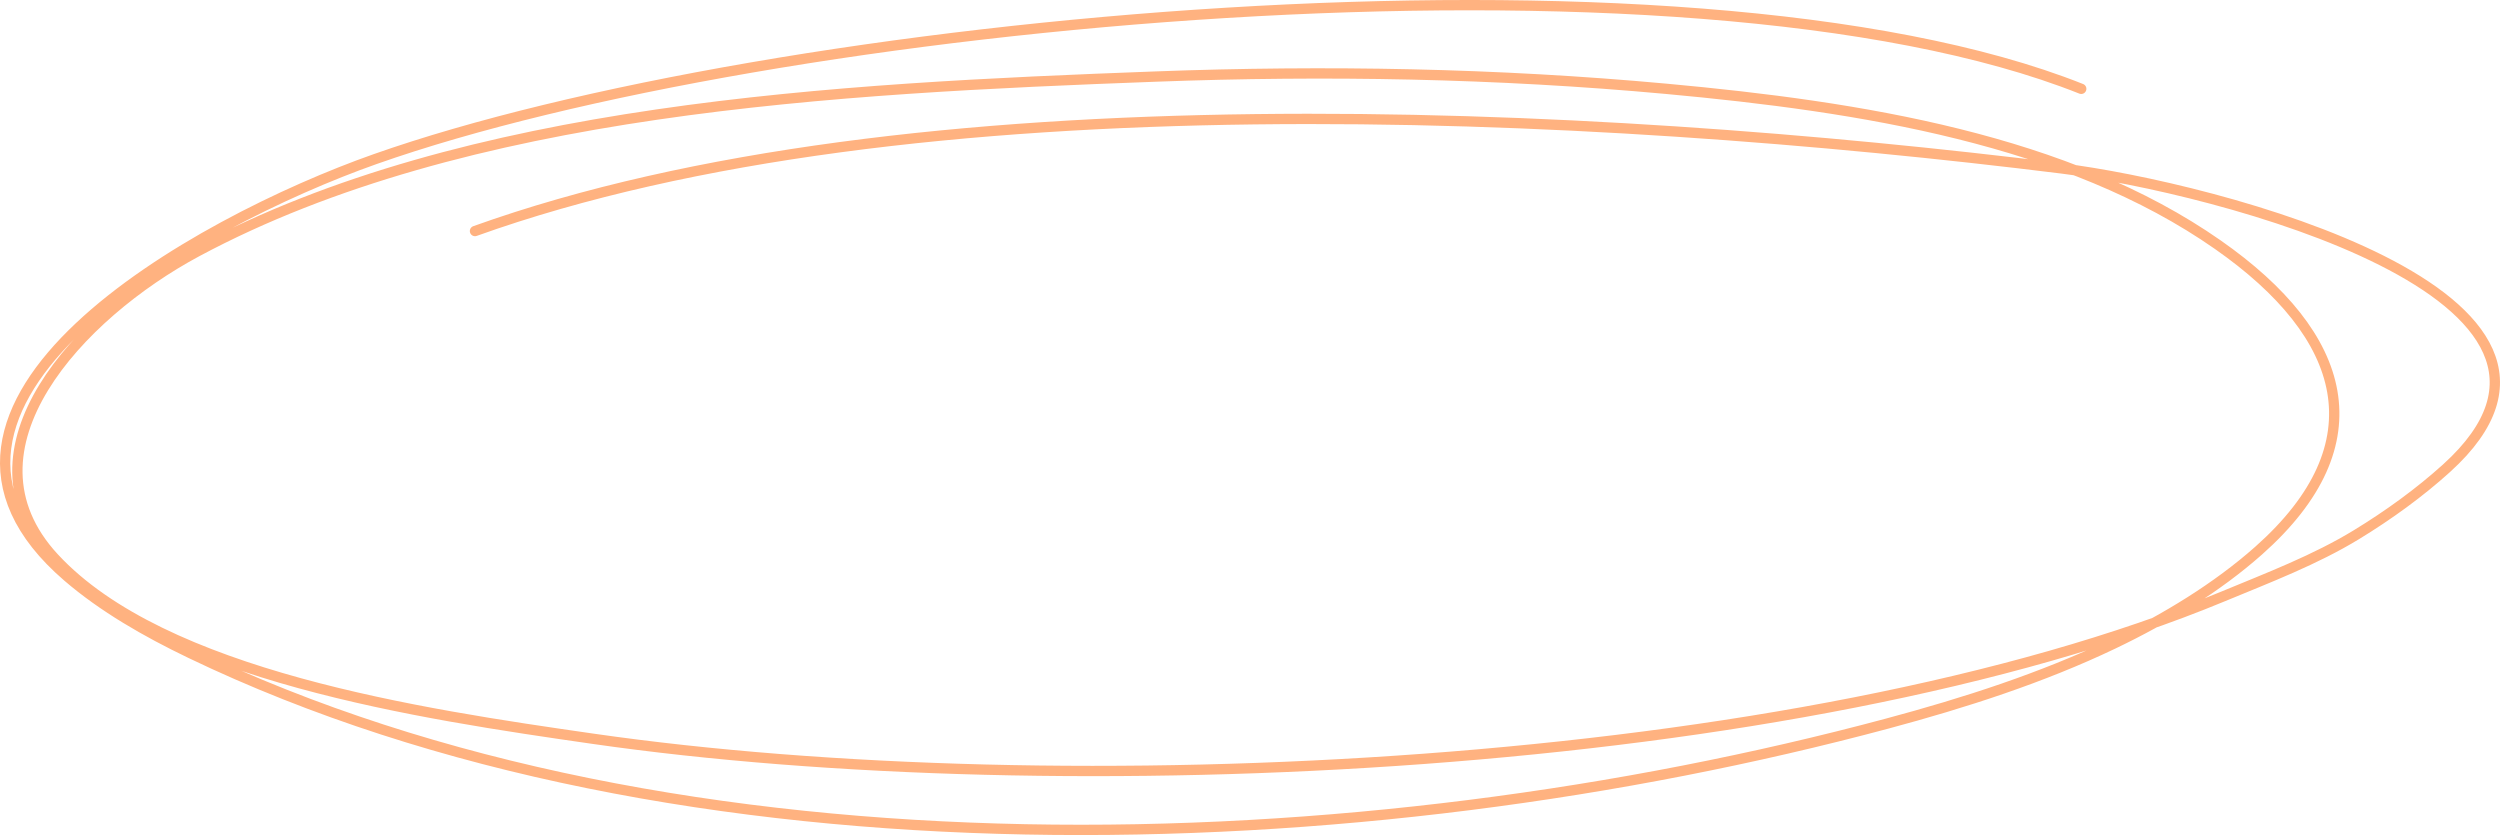<svg width="485" height="162" viewBox="0 0 485 162" fill="none" xmlns="http://www.w3.org/2000/svg">
<path d="M403.76 17.233C326.69 -13.422 148.865 4.035 72.795 30.86C38.151 43.077 -25.731 78.476 13.142 111.896C19.998 117.791 28.332 122.58 36.954 126.724C131.849 172.328 264.203 167.684 366.046 140.396C381.235 136.327 396.181 131.496 409.932 124.93C420.217 120.019 430.159 113.932 438.168 106.828C461.613 86.033 455.489 65.106 430.264 47.476C401.019 27.036 361.026 20.702 323.291 17.233C290.294 14.199 257.337 13.617 224.184 14.855C162.007 17.176 90.353 20.87 38.205 48.816C15.428 61.022 -9.043 87.105 10.481 108.215C31.637 131.09 81.522 138.497 115.075 143.324C205.591 156.347 348.812 149.889 431.26 115.716C440.151 112.031 449.158 108.597 457.111 103.751C463.396 99.922 469.413 95.556 474.633 90.831C511.625 57.344 429.08 36.289 399.969 32.673C308.389 21.299 176.487 14.565 92.147 44.824" stroke="#FFB280" stroke-width="2" stroke-miterlimit="1.5" stroke-linecap="round" stroke-linejoin="round"/>
</svg>

